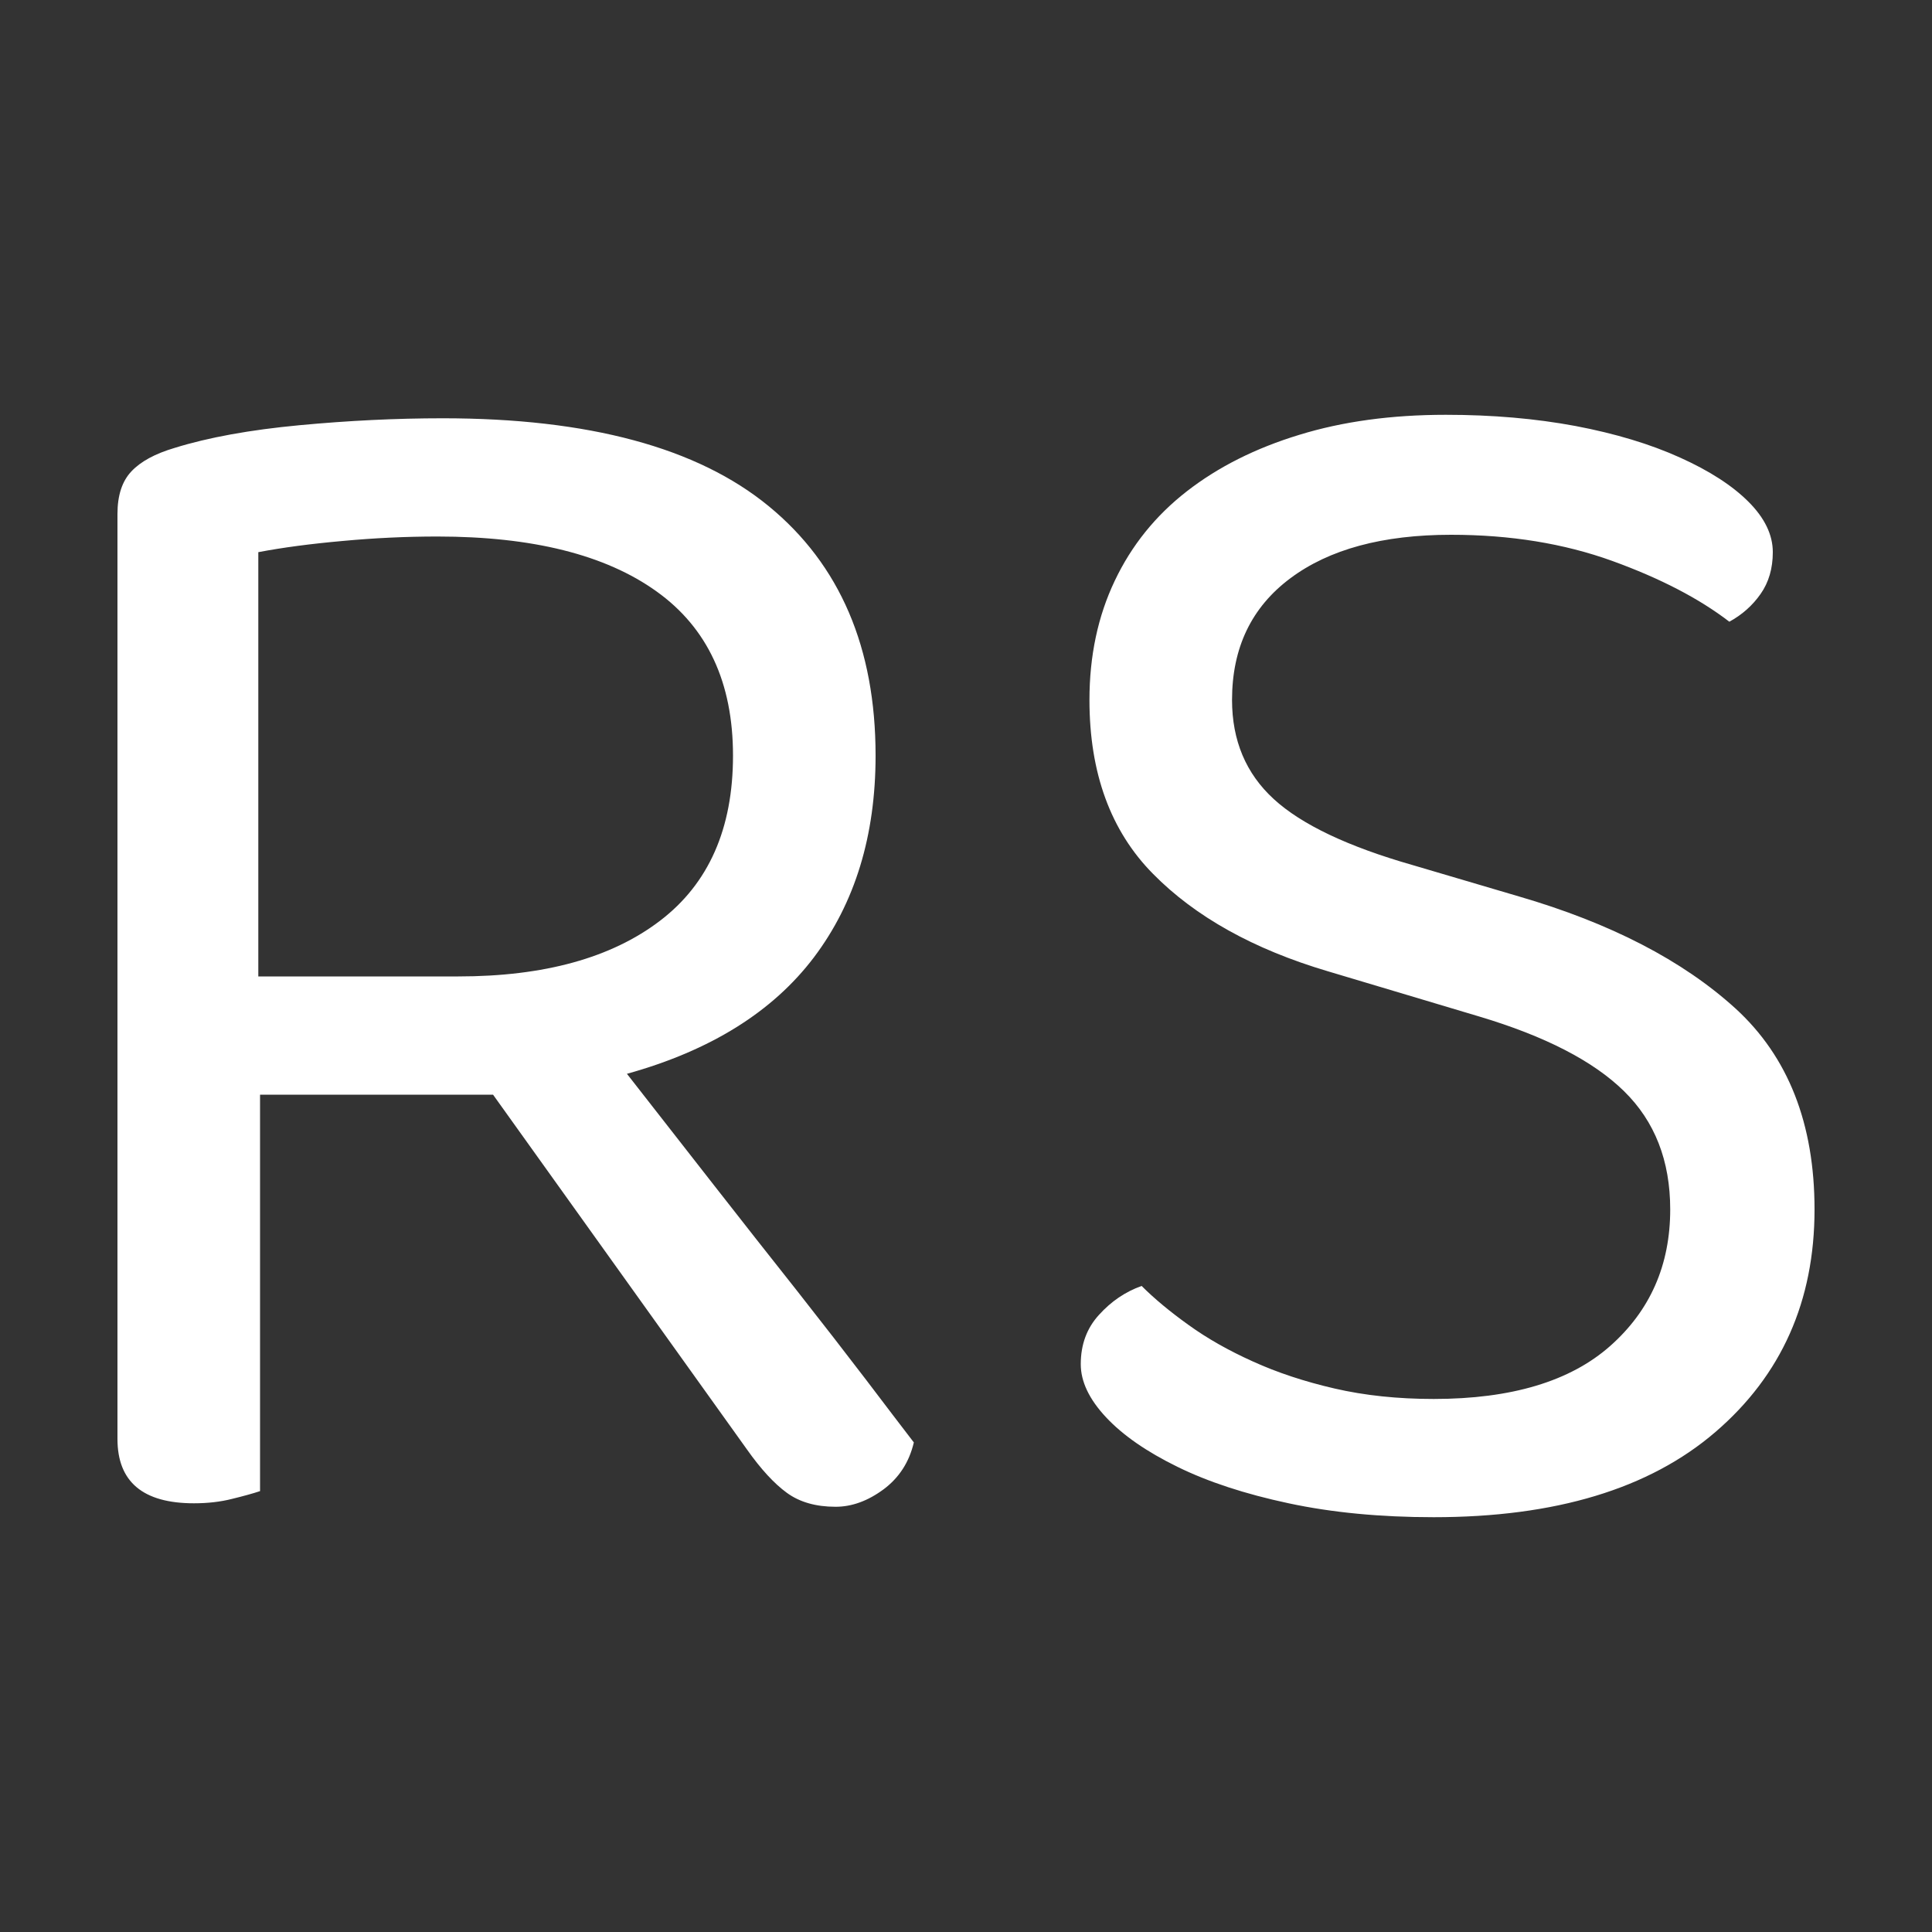 <svg xmlns="http://www.w3.org/2000/svg" width="256" height="256" viewBox="0 0 100 100"><rect x="0" y="0" width="100" height="100" fill="#333333" stroke="none"/><path fill="#fff" d="M13.46 56.66L13.46 77.18Q12.92 77.36 12.02 77.58Q11.12 77.81 10.04 77.81L10.04 77.81Q6.08 77.81 6.08 74.48L6.08 74.48L6.08 26.60Q6.08 25.16 6.80 24.40Q7.52 23.63 9.05 23.18L9.05 23.18Q11.66 22.37 15.49 22.01Q19.31 21.65 22.91 21.65L22.91 21.65Q34.25 21.65 39.79 26.20Q45.32 30.74 45.32 39.11L45.32 39.11Q45.32 45.32 42.13 49.55Q38.93 53.78 32.45 55.58L32.45 55.58Q34.70 58.46 36.95 61.34Q39.20 64.22 41.23 66.78Q43.25 69.35 44.83 71.42Q46.40 73.49 47.30 74.66L47.30 74.66Q46.94 76.19 45.73 77.09Q44.51 77.99 43.25 77.99L43.25 77.99Q41.72 77.99 40.73 77.27Q39.74 76.55 38.66 75.02L38.66 75.02L25.52 56.66L13.46 56.66ZM13.37 50.54L23.72 50.54Q30.38 50.54 34.16 47.66Q37.94 44.78 37.94 39.11L37.94 39.11Q37.94 33.44 33.98 30.61Q30.02 27.77 22.64 27.77L22.64 27.77Q20.21 27.77 17.74 28.00Q15.26 28.22 13.37 28.58L13.37 28.58L13.37 50.54ZM74.21 72.41L74.21 72.41Q80.24 72.41 83.34 69.67Q86.45 66.92 86.45 62.60L86.45 62.60Q86.45 58.82 84.06 56.48Q81.68 54.14 76.55 52.61L76.55 52.61L68.72 50.27Q62.96 48.56 59.68 45.23Q56.39 41.90 56.39 36.23L56.39 36.23Q56.39 32.81 57.70 30.06Q59.00 27.32 61.43 25.43Q63.86 23.54 67.24 22.51Q70.61 21.47 74.84 21.47L74.84 21.47Q78.44 21.47 81.55 22.05Q84.65 22.64 86.95 23.68Q89.24 24.71 90.50 25.97Q91.76 27.23 91.76 28.58L91.76 28.58Q91.76 29.84 91.13 30.74Q90.50 31.64 89.51 32.18L89.51 32.18Q87.17 30.38 83.44 29.03Q79.70 27.68 75.11 27.68L75.11 27.68Q69.80 27.68 66.79 29.93Q63.77 32.18 63.77 36.23L63.77 36.23Q63.77 39.38 65.93 41.36Q68.09 43.34 73.13 44.78L73.13 44.78L78.62 46.40Q85.73 48.47 89.83 52.20Q93.92 55.94 93.92 62.60L93.92 62.60Q93.92 69.71 88.79 74.12Q83.66 78.53 74.21 78.53L74.21 78.53Q70.07 78.53 66.70 77.81Q63.32 77.09 60.94 75.92Q58.55 74.75 57.25 73.36Q55.94 71.96 55.94 70.61L55.94 70.61Q55.94 69.08 56.89 68.05Q57.83 67.01 59.09 66.56L59.09 66.56Q60.08 67.55 61.52 68.58Q62.96 69.62 64.85 70.47Q66.74 71.33 69.08 71.87Q71.42 72.41 74.21 72.41Z"></path></svg>